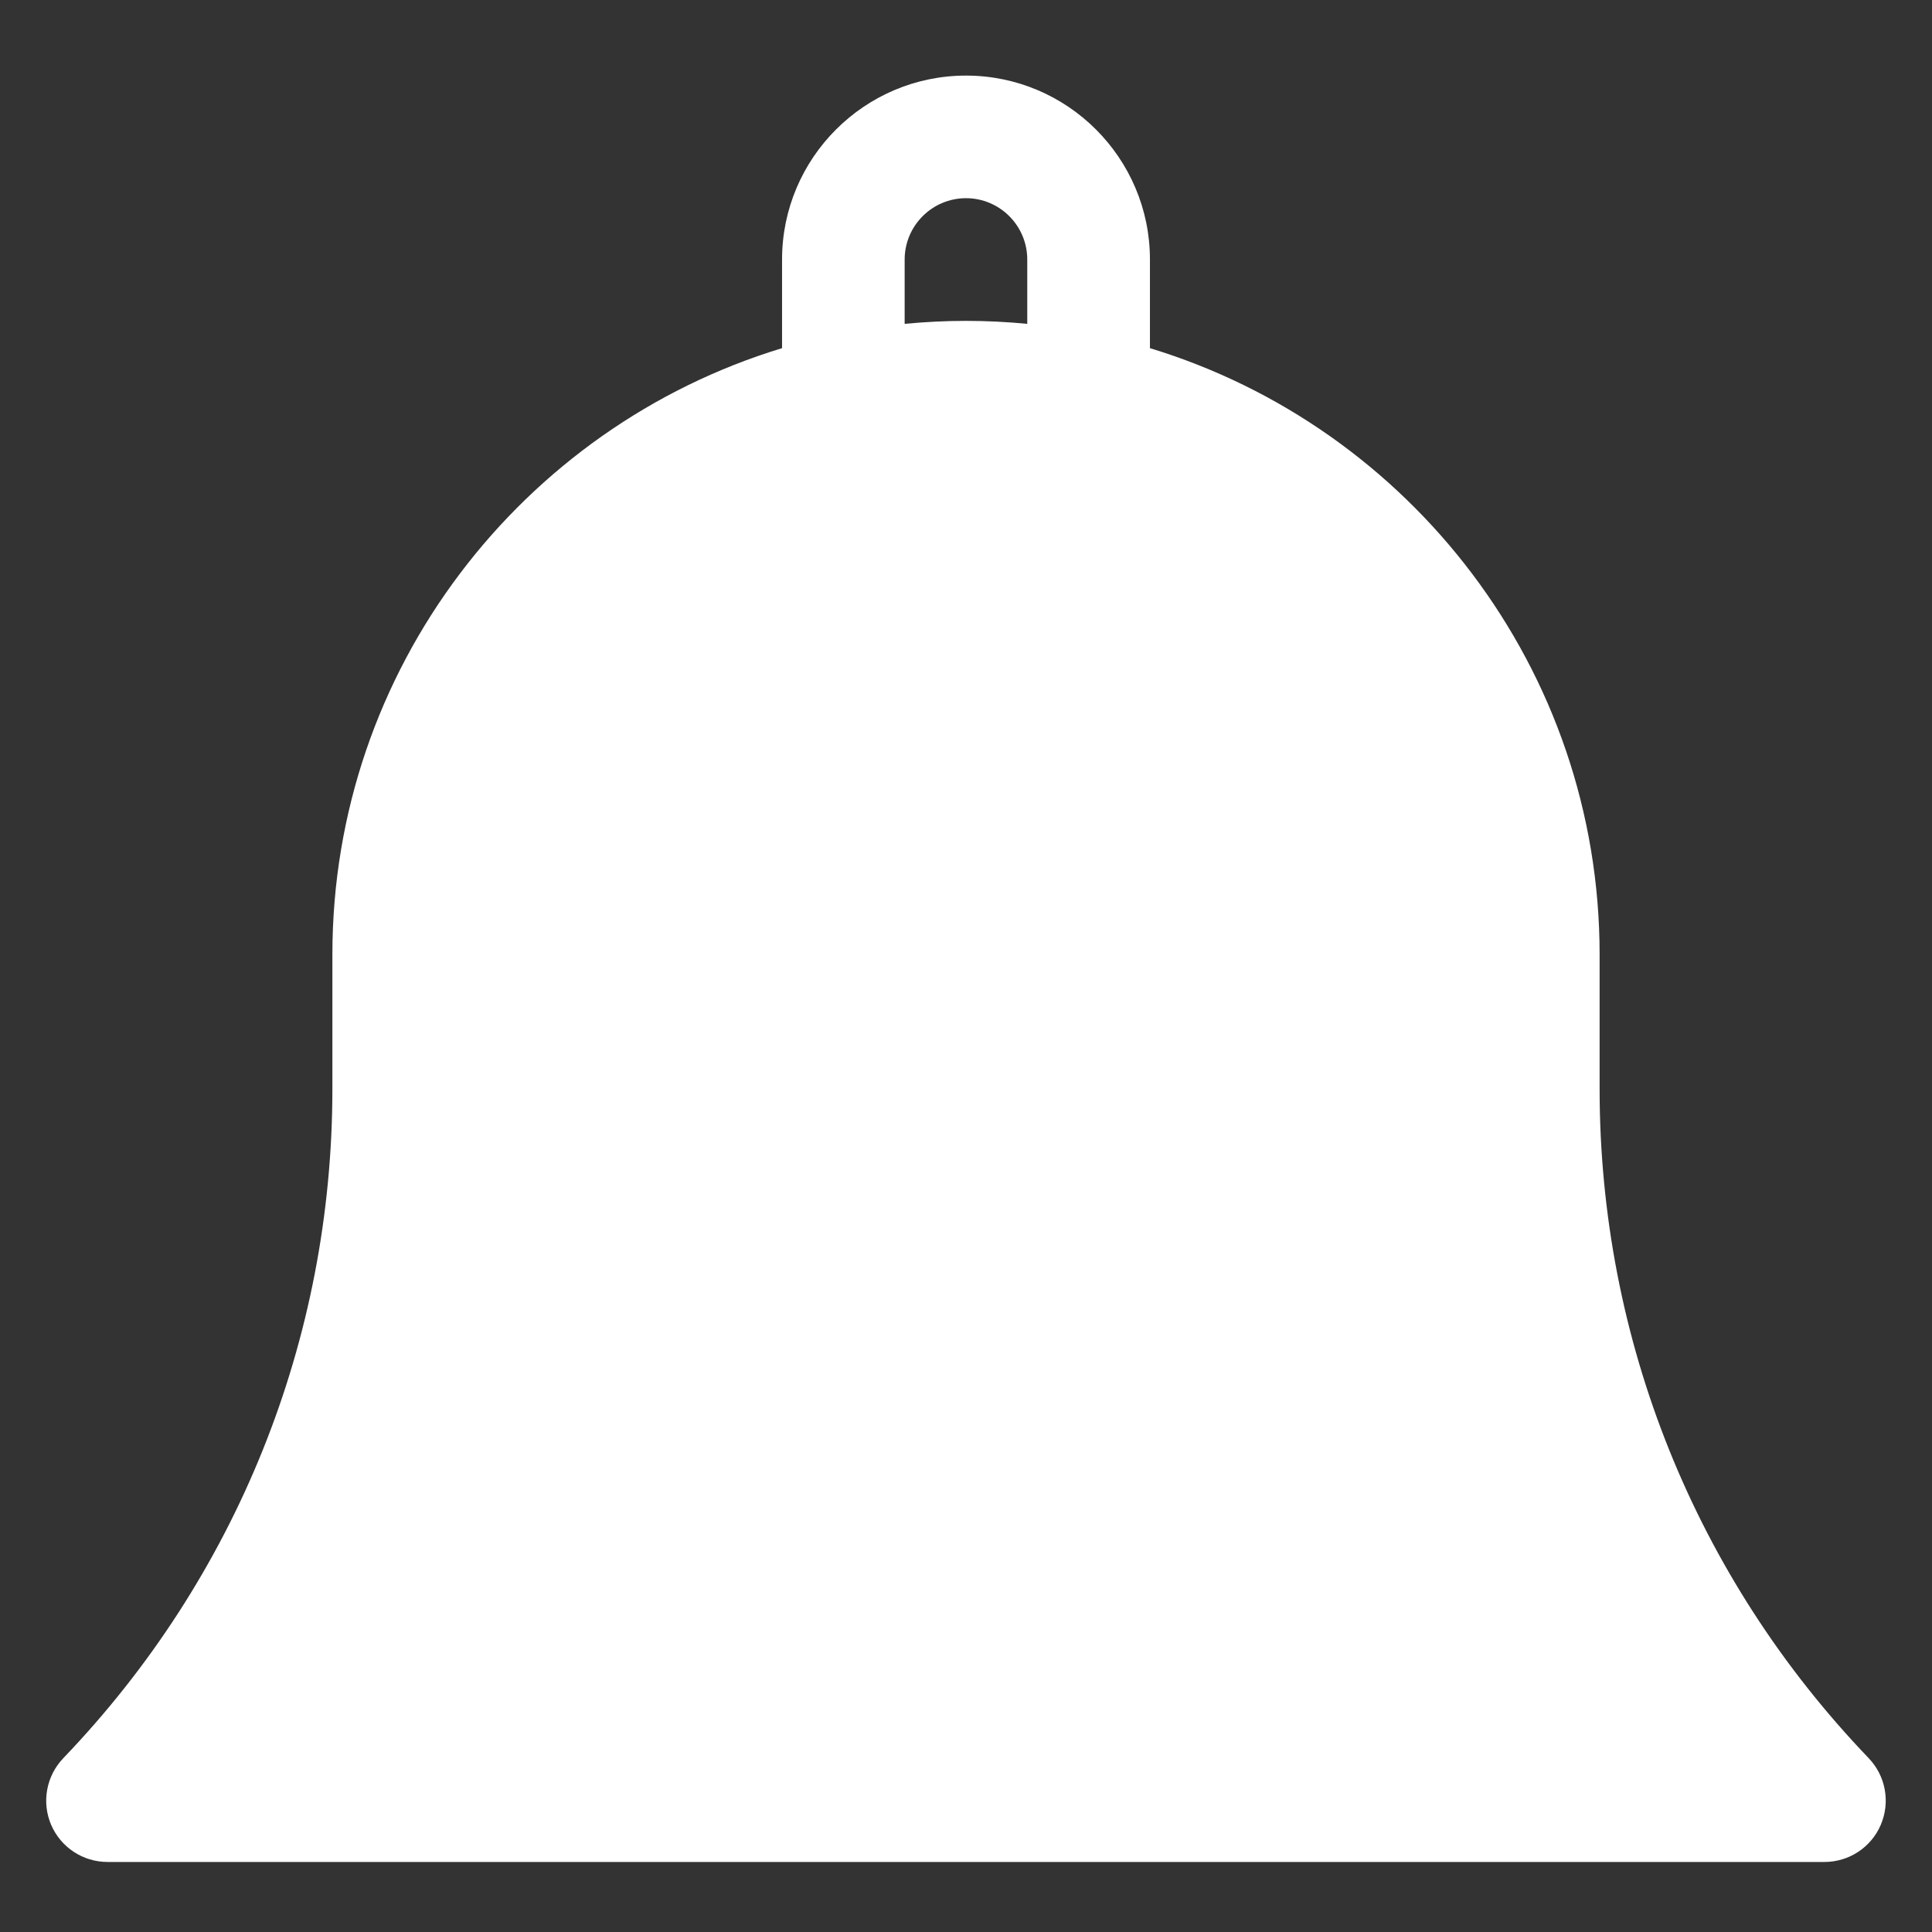 <svg width="24" height="24" viewBox="0 0 24 24" fill="none" xmlns="http://www.w3.org/2000/svg">
<rect x="0" y="0" width="24" height="24" fill="#333333" stroke="none"/>
<path d="M19.871 13.526V11.857C19.871 8.311 17.514 5.306 14.285 4.325V3.224C14.285 1.964 13.26 0.939 12 0.939C10.74 0.939 9.715 1.964 9.715 3.224V4.325C6.485 5.306 4.129 8.311 4.129 11.857V13.526C4.129 16.64 2.942 19.593 0.786 21.841C0.575 22.062 0.515 22.387 0.635 22.668C0.755 22.948 1.03 23.13 1.336 23.13H22.664C22.969 23.13 23.245 22.948 23.364 22.668C23.484 22.387 23.425 22.062 23.214 21.841C21.058 19.593 19.871 16.64 19.871 13.526ZM12.761 4.023C12.511 3.999 12.257 3.986 12 3.986C11.743 3.986 11.489 3.999 11.238 4.023V3.224C11.238 2.804 11.58 2.462 12 2.462C12.42 2.462 12.761 2.804 12.761 3.224V4.023Z" fill="white"/>
</svg>
